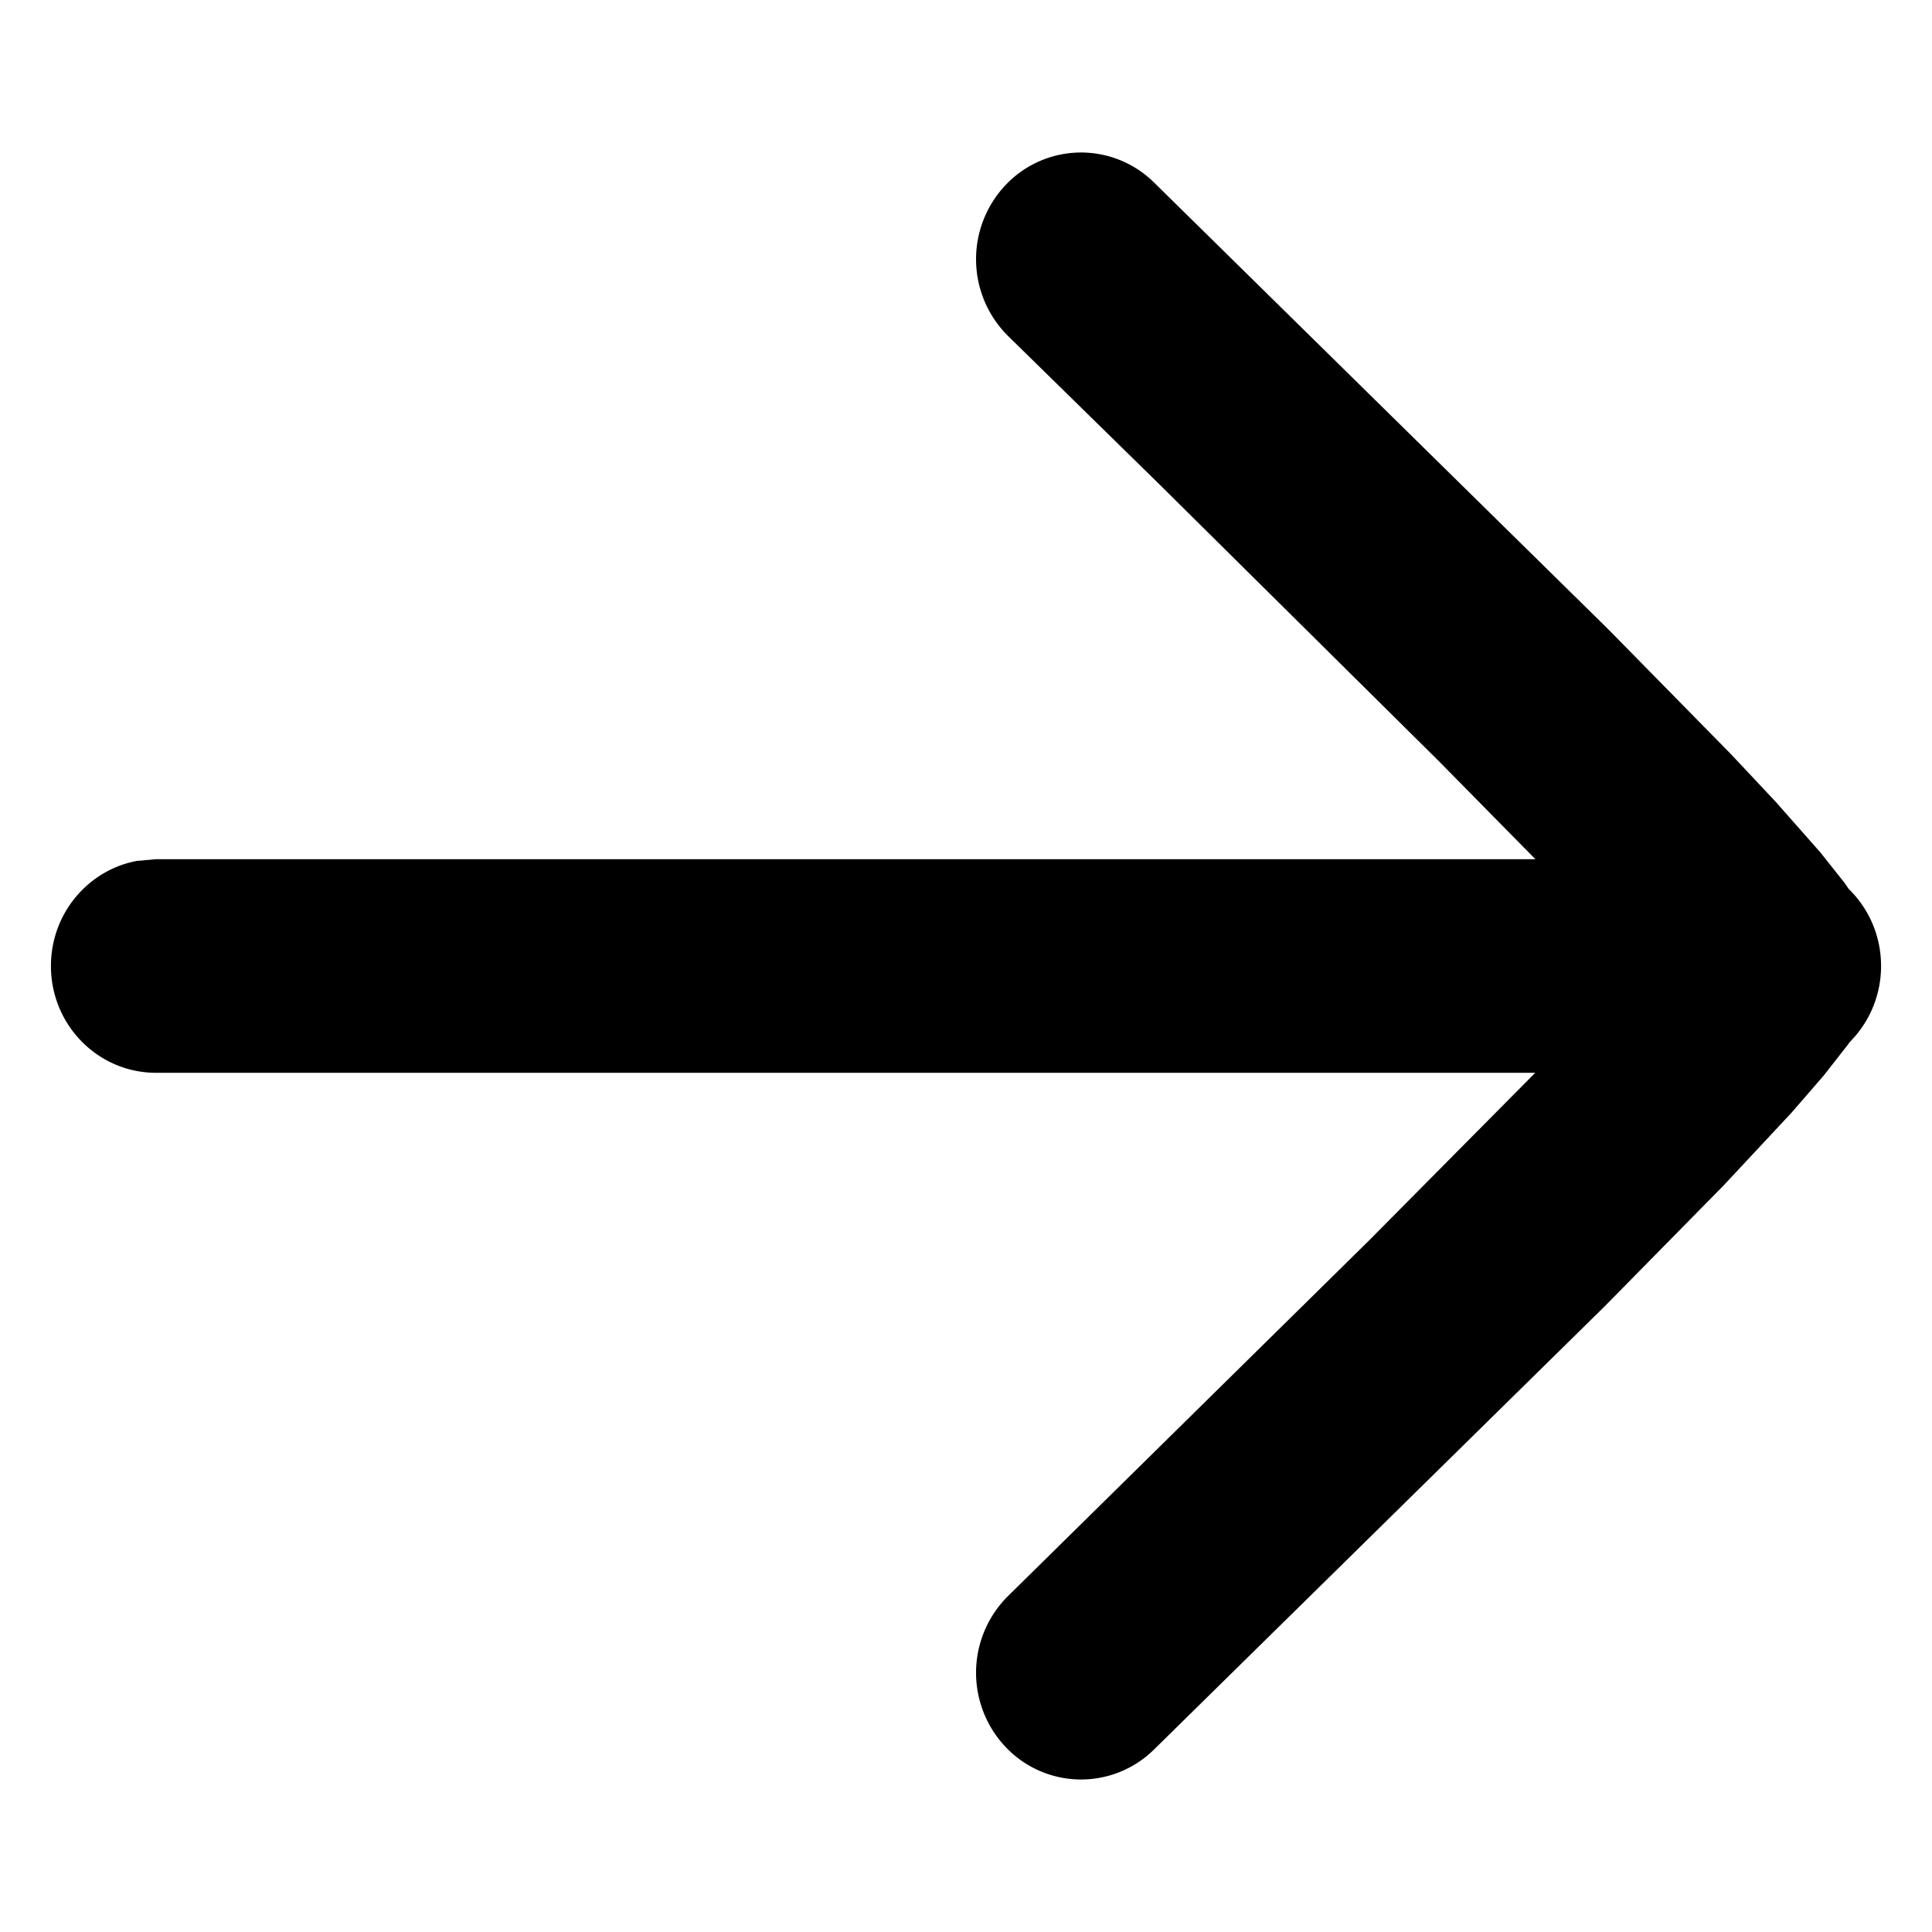 <svg class="icon icon--arrow-right icon--xxsmall xxsmall" viewBox="0 0 22 22" xmlns="http://www.w3.org/2000/svg" fill-rule="evenodd" clip-rule="evenodd" stroke-linejoin="round" stroke-miterlimit="2"><path fill="none" d="M0 0h22v22H0z"></path><path d="M21.42 11c0 .339-.137.646-.357.866l-.022.031-.272.348-.371.428-.773.828-1.352 1.374-5.134 5.049a1.182 1.182 0 01-1.691-.034 1.23 1.23 0 01.034-1.719l4.11-4.048 1.89-1.907H1.776C1.116 12.216.58 11.672.58 11c0-.597.423-1.094.981-1.197l.215-.019h15.708l-1.098-1.115-3.187-3.157-1.717-1.683a1.23 1.23 0 01-.034-1.719 1.182 1.182 0 011.691-.034l5.174 5.089 1.397 1.422.509.542.511.579.273.344.049.071c.227.221.368.532.368.877z"></path></svg>